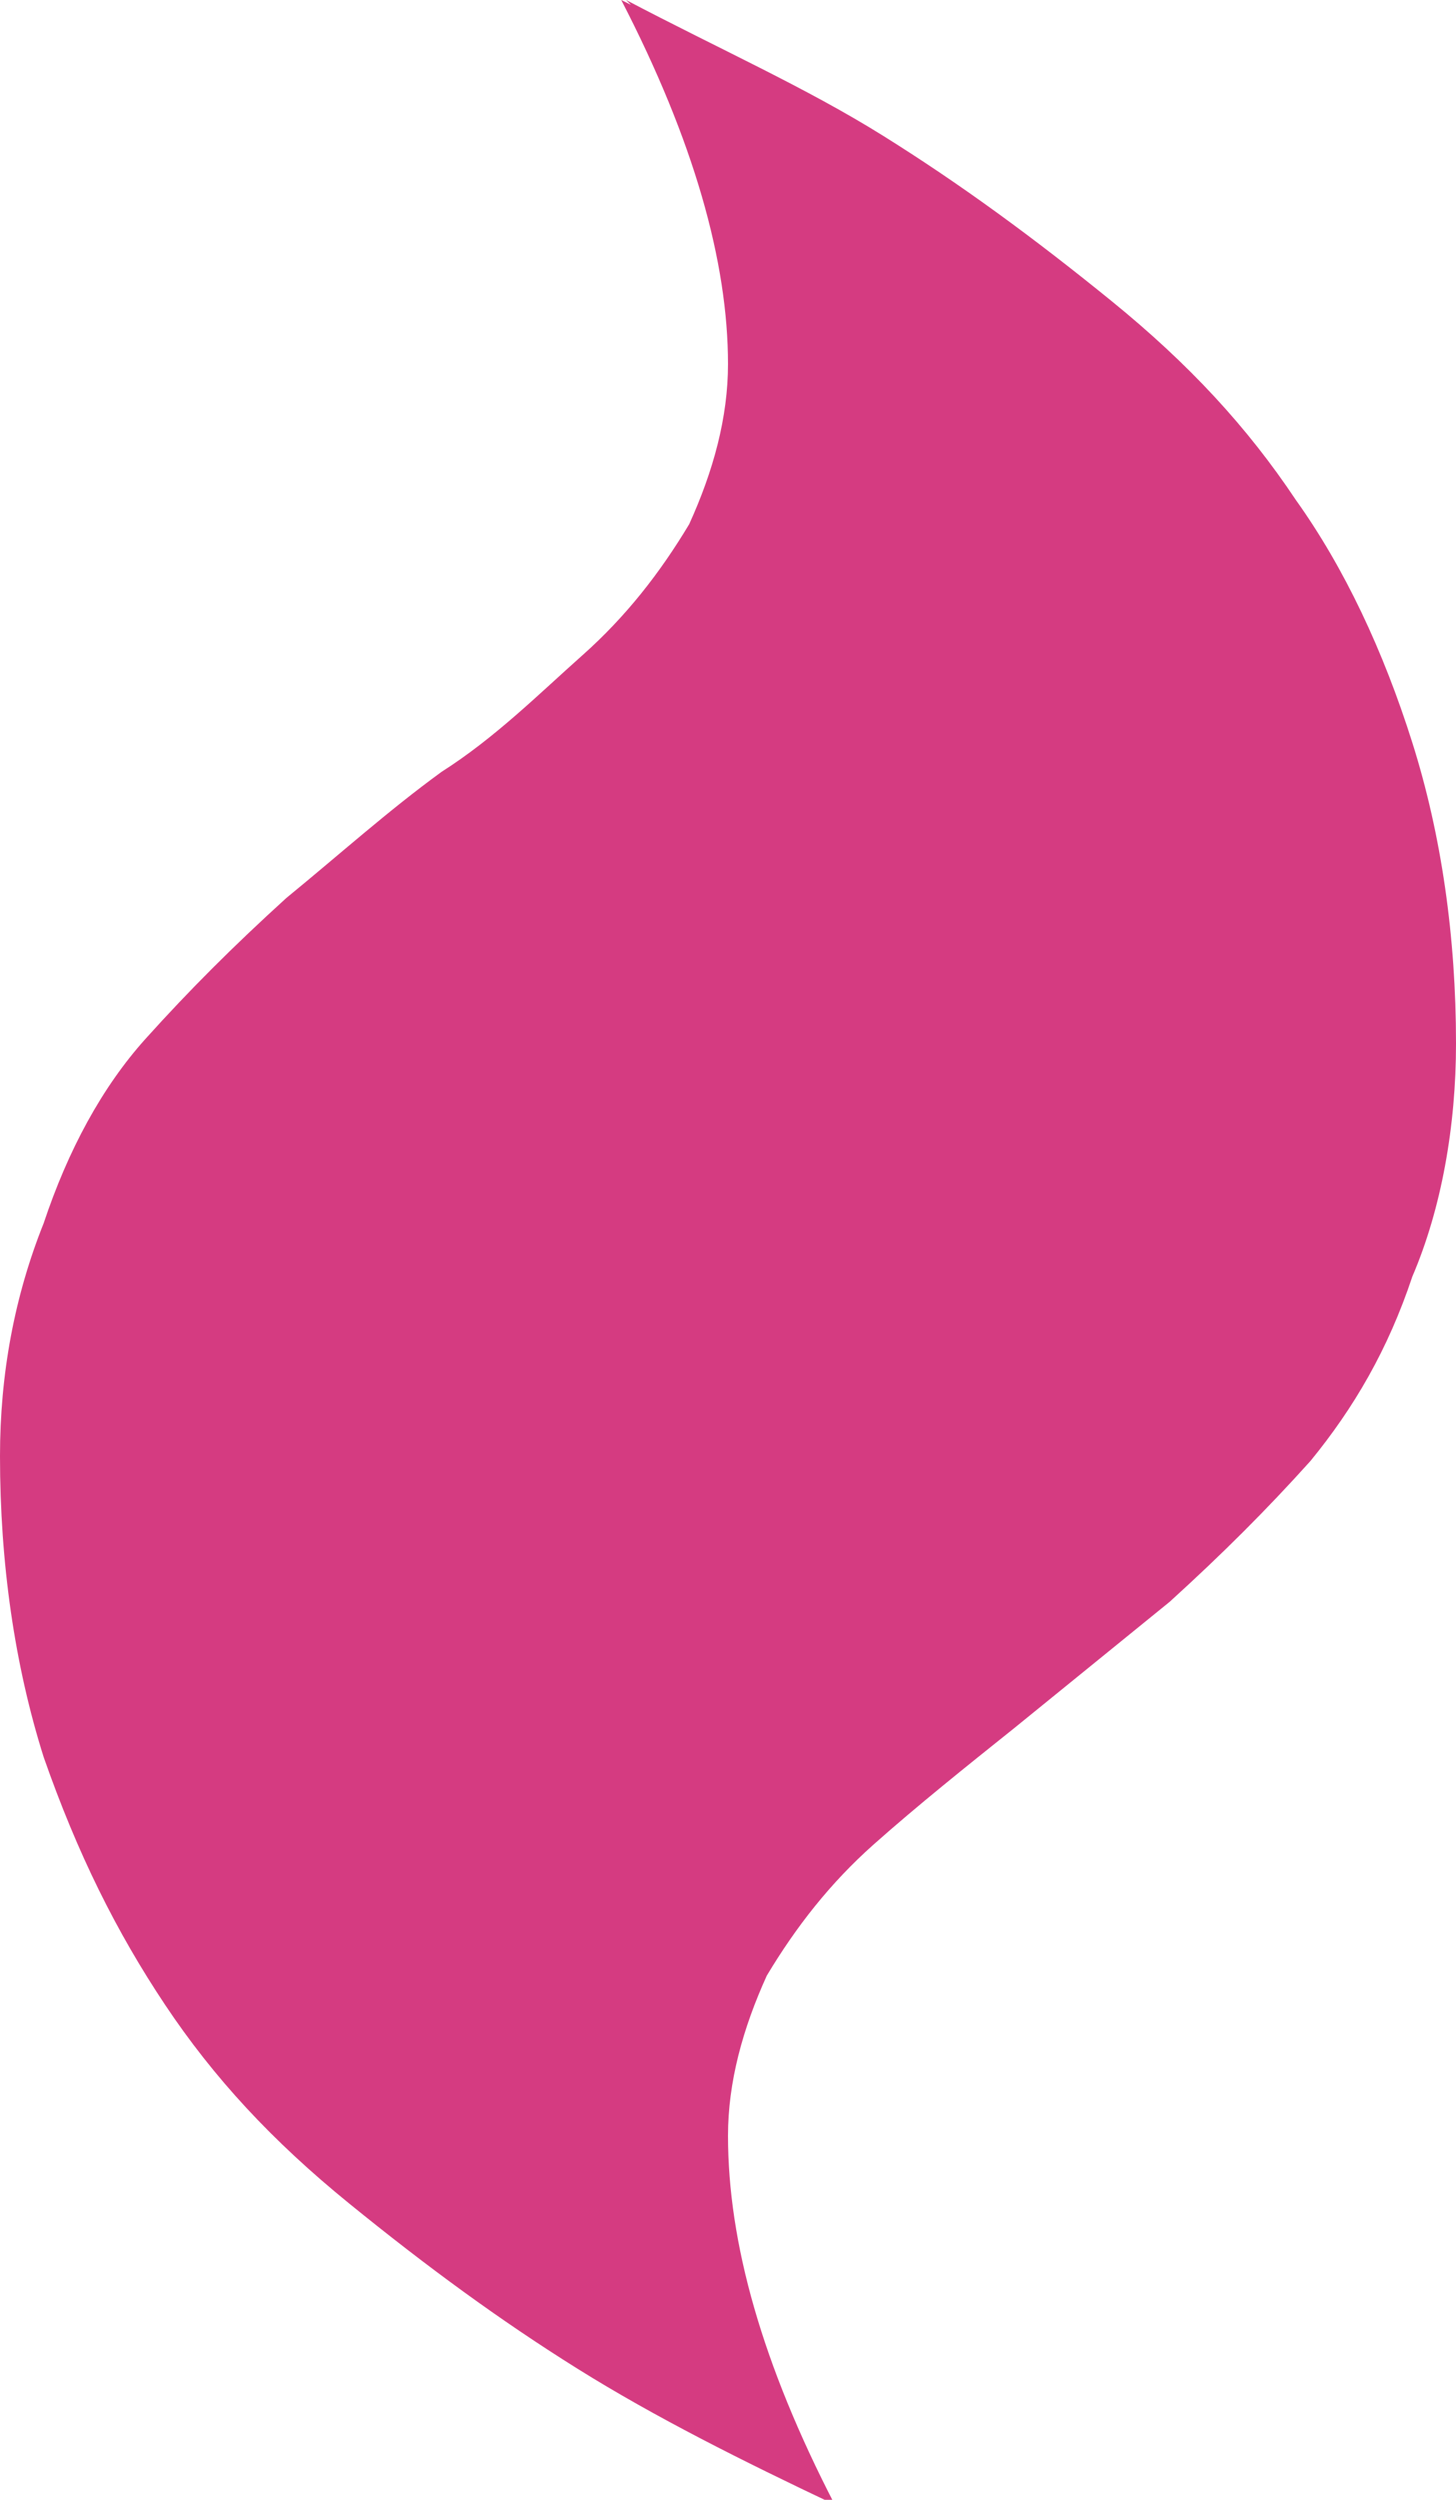 <svg xmlns="http://www.w3.org/2000/svg" viewBox="0 0 3 5.15" preserveAspectRatio="xMinYMax"><path fill="#D53B81" d="M.34 4.13c.1.15.22.28.38.41.16.13.31.24.47.34s.34.19.53.28l-.01-.01.01.01c-.15-.29-.22-.54-.22-.76 0-.11.03-.22.08-.33.06-.1.13-.19.22-.27.09-.08.19-.16.29-.24l.32-.26c.11-.1.2-.19.29-.29.09-.11.16-.23.21-.38.06-.14.09-.31.09-.48 0-.22-.03-.43-.09-.62s-.14-.36-.24-.5c-.1-.15-.22-.28-.38-.41-.16-.13-.31-.24-.47-.34S1.48.1 1.29 0l.01.01L1.28 0c.15.29.22.54.22.75 0 .11-.03.22-.08.33-.06.1-.13.19-.22.27-.09.08-.18.17-.29.24-.11.08-.21.17-.32.26-.11.1-.2.19-.29.29-.09.1-.16.23-.21.38C.03 2.67 0 2.83 0 3c0 .22.03.43.09.62.07.2.15.36.25.51z"/></svg>